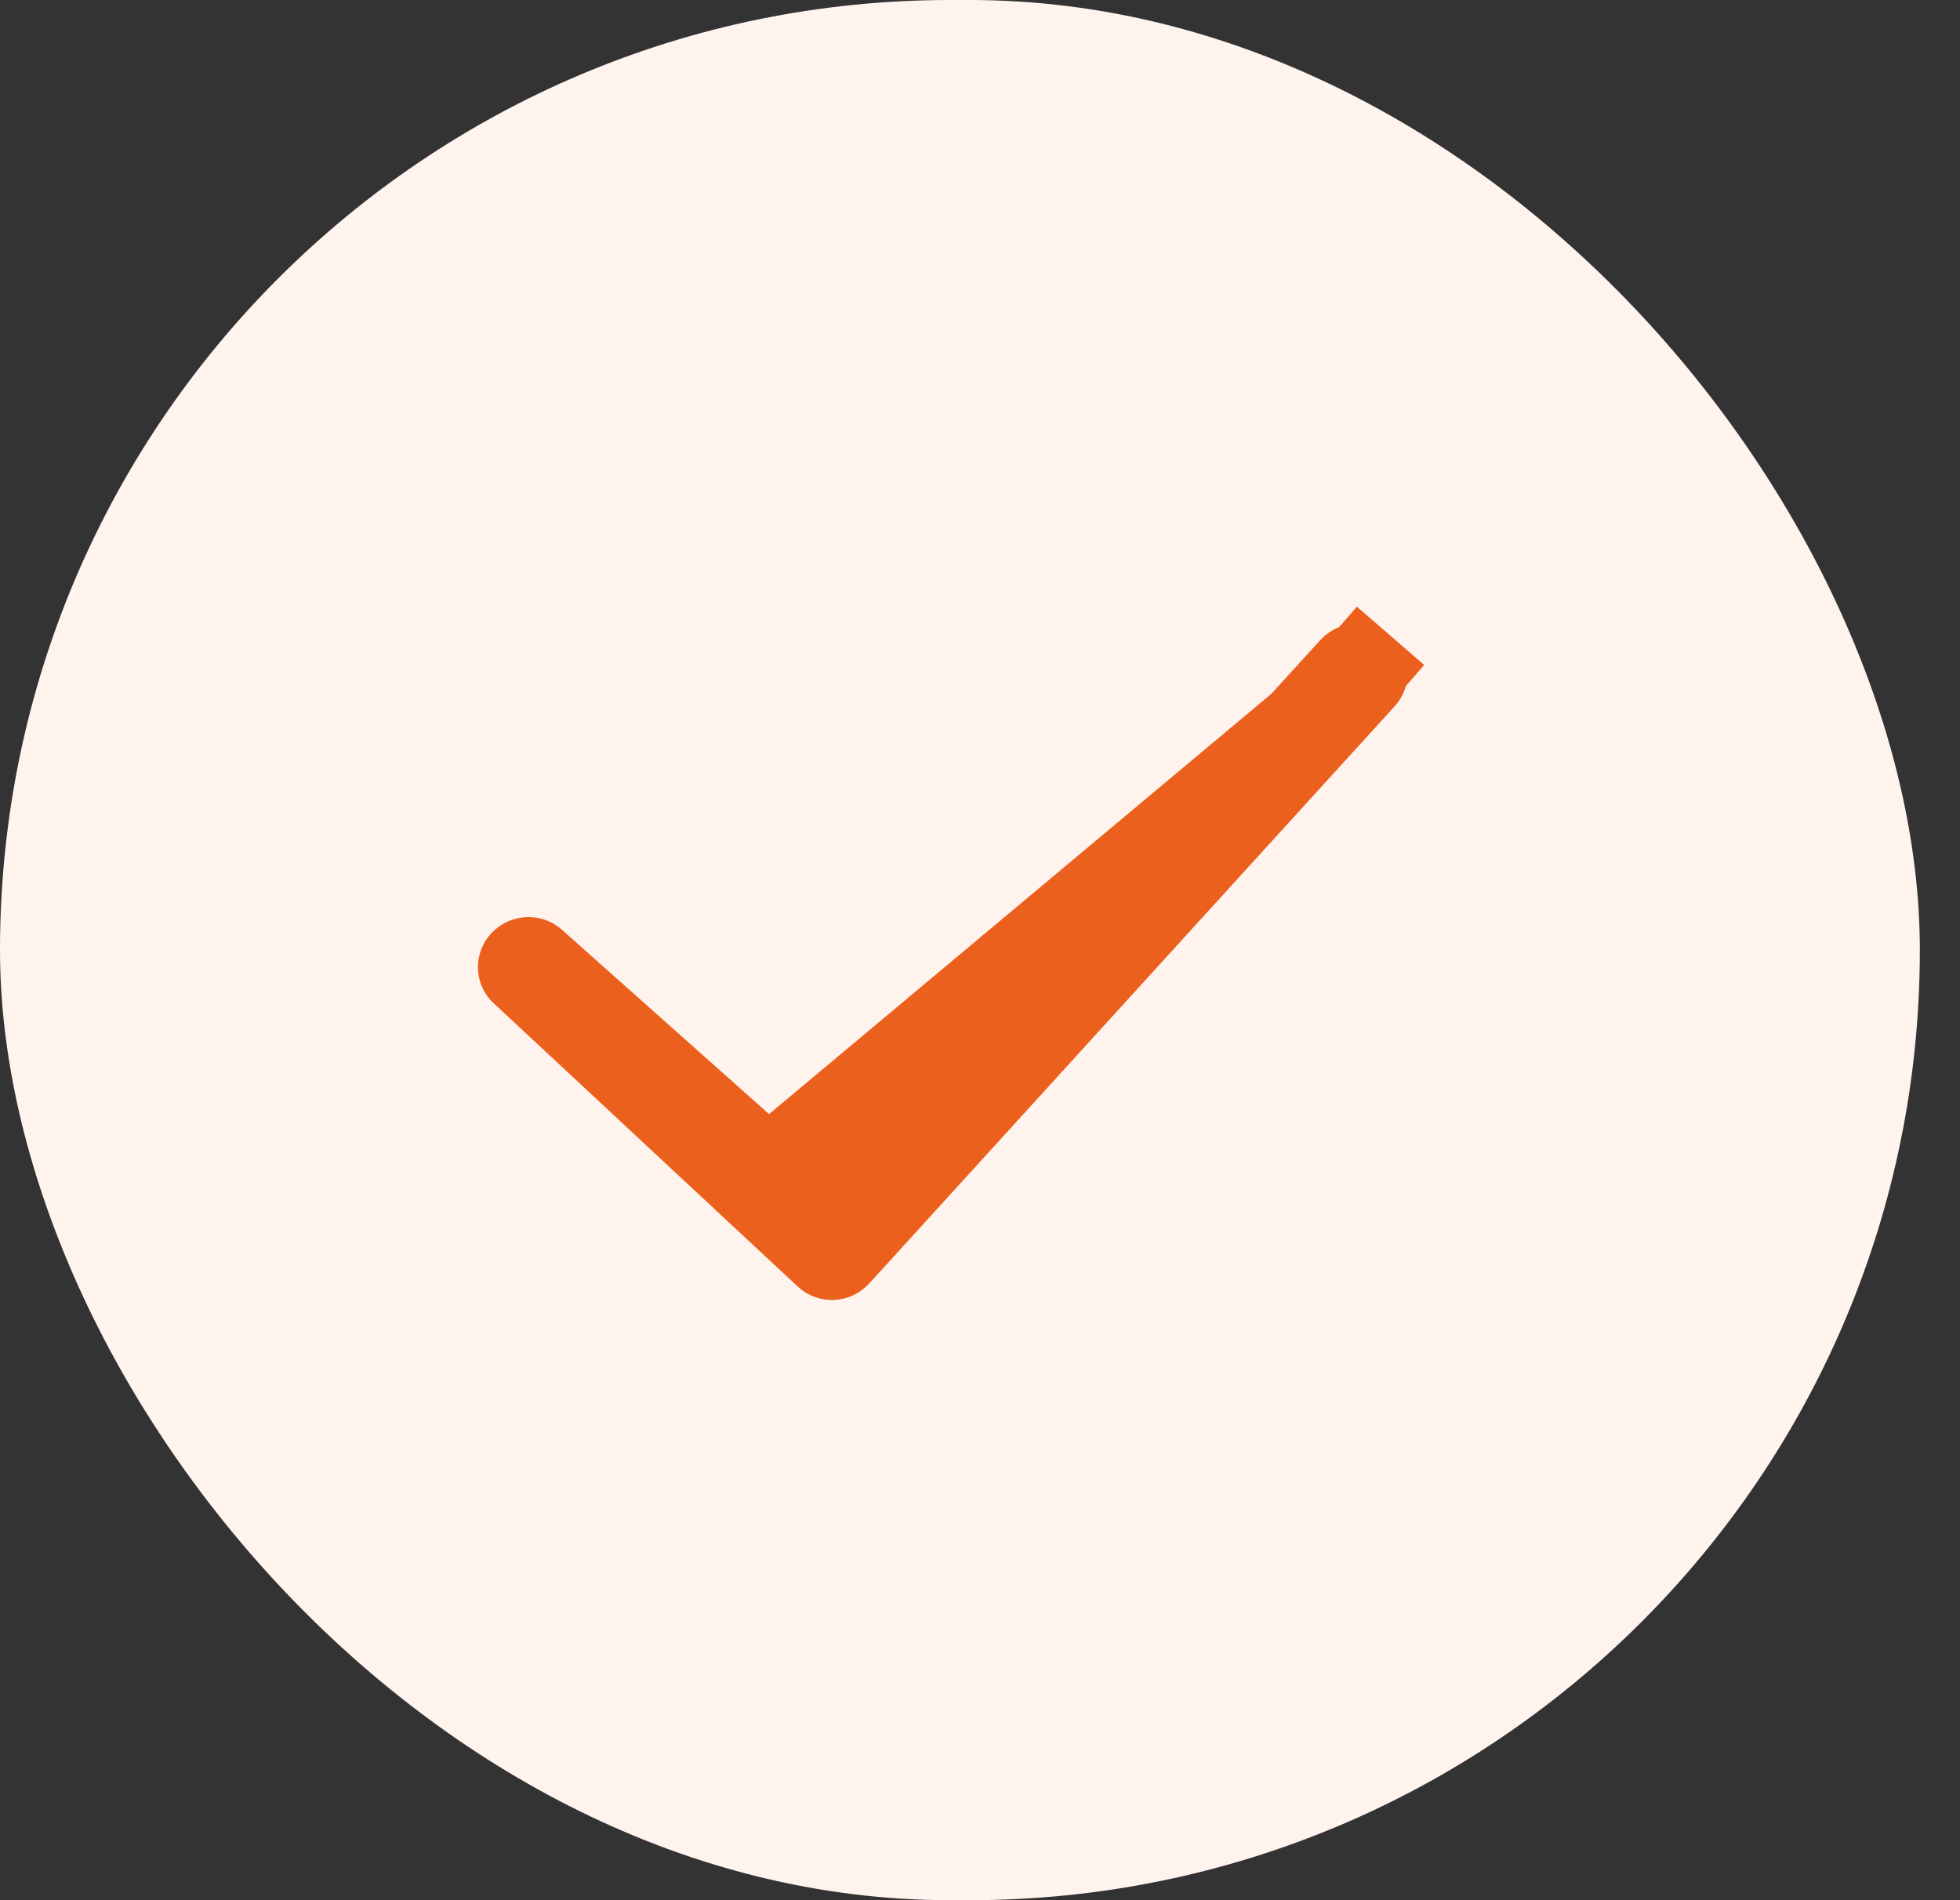 <svg width="33" height="32" viewBox="0 0 33 32" fill="none" xmlns="http://www.w3.org/2000/svg">
<rect x="0" y="0" width="33" height="32" fill="#333333" stroke="none"/>
<rect width="32.324" height="32" rx="16" fill="#FFF3EE"/>
<path d="M22.929 11.387L22.929 11.387C22.959 11.354 22.957 11.305 22.921 11.274L23.412 10.707L22.921 11.274C22.882 11.24 22.82 11.245 22.787 11.281L22.787 11.281L15.175 19.637L15.175 19.637C14.586 20.283 13.585 20.334 12.933 19.753L22.929 11.387ZM22.929 11.387L14.078 21.112C14.078 21.112 14.078 21.112 14.078 21.112C14.044 21.15 13.98 21.153 13.942 21.117C13.942 21.117 13.942 21.117 13.942 21.117L8.821 16.344C8.821 16.344 8.82 16.344 8.82 16.344C8.794 16.32 8.786 16.27 8.817 16.232L8.817 16.232C8.833 16.212 8.858 16.197 8.89 16.194C8.921 16.192 8.944 16.201 8.96 16.215C8.96 16.215 8.96 16.215 8.96 16.215L12.933 19.753L22.929 11.387Z" fill="#EC601D" stroke="#EC601D" stroke-width="1.5"/>
</svg>
